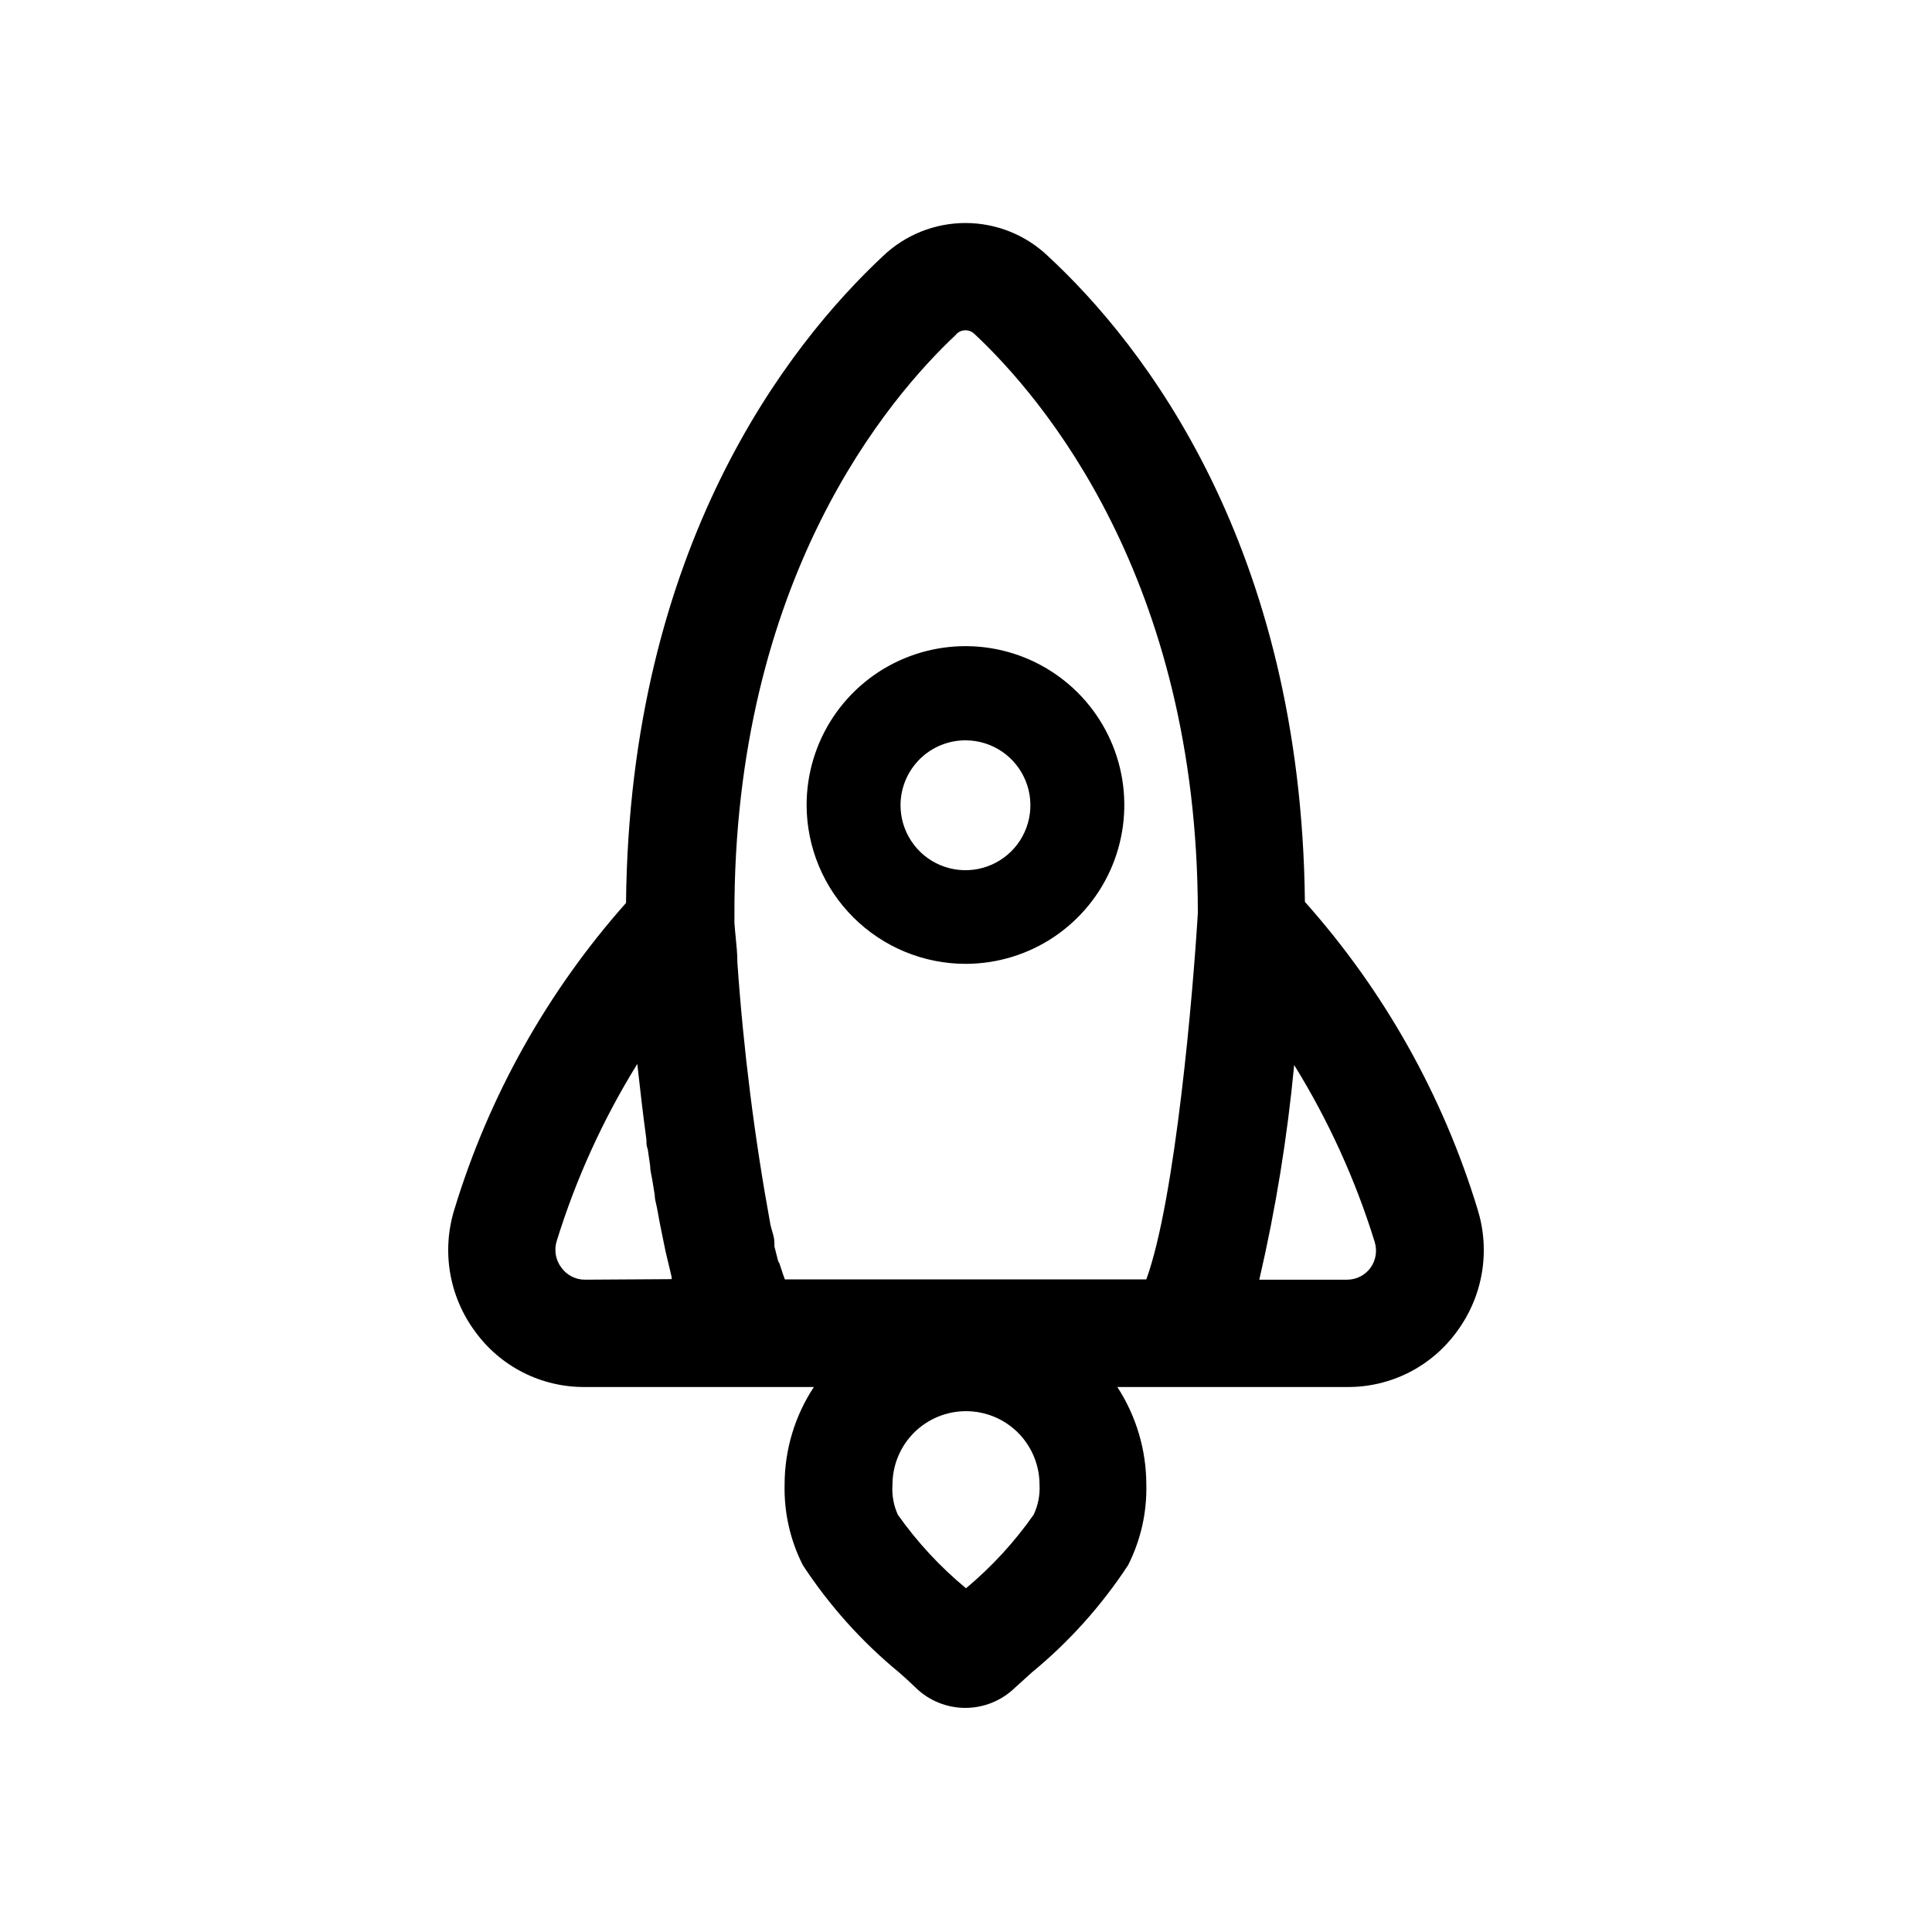 <svg width="72" height="72" viewBox="0 0 72 72" fill="none" xmlns="http://www.w3.org/2000/svg">
<path fill-rule="evenodd" clip-rule="evenodd" d="M48.63 33.61C51.575 36.914 53.768 40.817 55.06 45.05C55.301 45.814 55.359 46.624 55.229 47.415C55.098 48.205 54.784 48.954 54.31 49.6C53.844 50.251 53.228 50.781 52.515 51.145C51.801 51.508 51.011 51.695 50.21 51.69H41.64C42.344 52.773 42.72 54.038 42.72 55.33C42.744 56.371 42.511 57.401 42.04 58.33C41.052 59.837 39.842 61.186 38.45 62.33L37.81 62.91C37.316 63.384 36.659 63.648 35.975 63.648C35.291 63.648 34.633 63.384 34.14 62.91C33.98 62.75 33.76 62.55 33.51 62.33C32.118 61.186 30.908 59.837 29.92 58.33C29.449 57.401 29.216 56.371 29.24 55.33C29.239 54.036 29.618 52.77 30.33 51.69H21.79C20.989 51.695 20.199 51.508 19.485 51.145C18.772 50.781 18.156 50.251 17.69 49.6C17.216 48.954 16.902 48.205 16.771 47.415C16.641 46.624 16.699 45.814 16.94 45.05C18.225 40.834 20.404 36.946 23.33 33.65C23.46 20.38 29.37 12.85 32.91 9.54C33.738 8.751 34.837 8.311 35.98 8.311C37.123 8.311 38.222 8.751 39.05 9.54C42.63 12.85 48.49 20.36 48.63 33.61ZM36 59.19C36.957 58.392 37.804 57.47 38.52 56.45C38.686 56.101 38.762 55.716 38.74 55.33C38.74 54.603 38.451 53.906 37.938 53.392C37.424 52.879 36.727 52.59 36 52.59C35.273 52.59 34.576 52.879 34.062 53.392C33.549 53.906 33.26 54.603 33.26 55.33C33.232 55.714 33.301 56.099 33.46 56.45C34.182 57.472 35.036 58.393 36 59.19ZM35.796 12.345C35.738 12.37 35.685 12.405 35.64 12.45V12.46C33.14 14.8 27.33 21.57 27.37 34.13V34.39C27.381 34.57 27.4 34.753 27.418 34.937C27.449 35.245 27.48 35.557 27.48 35.87C27.708 39.144 28.119 42.402 28.71 45.63C28.728 45.716 28.752 45.799 28.776 45.881C28.819 46.028 28.86 46.169 28.86 46.31V46.45C28.881 46.532 28.901 46.611 28.921 46.69C28.946 46.795 28.971 46.897 29 47C29.018 47.029 29.035 47.059 29.05 47.09C29.07 47.151 29.09 47.211 29.109 47.27C29.156 47.415 29.2 47.552 29.25 47.68H42.72C43.81 44.68 44.47 36.89 44.64 34.02C44.63 21.56 38.82 14.79 36.32 12.45C36.275 12.405 36.222 12.37 36.164 12.345C36.106 12.321 36.043 12.309 35.98 12.309C35.917 12.309 35.854 12.321 35.796 12.345ZM21.301 47.569C21.452 47.648 21.62 47.689 21.79 47.69L25.03 47.67V47.59L24.94 47.21C24.913 47.105 24.888 46.998 24.863 46.888C24.843 46.8 24.823 46.71 24.8 46.62L24.71 46.18L24.59 45.59L24.5 45.1C24.489 45.031 24.473 44.962 24.457 44.893C24.428 44.772 24.4 44.651 24.4 44.53L24.31 43.98C24.301 43.926 24.29 43.874 24.28 43.822C24.255 43.698 24.23 43.576 24.23 43.45L24.14 42.83C24.09 42.71 24.09 42.59 24.09 42.47C23.96 41.51 23.85 40.56 23.75 39.65C22.475 41.711 21.467 43.925 20.75 46.24C20.696 46.408 20.683 46.587 20.713 46.761C20.742 46.935 20.814 47.099 20.92 47.24C21.019 47.378 21.15 47.491 21.301 47.569ZM50.699 47.569C50.85 47.491 50.981 47.378 51.08 47.24C51.177 47.102 51.241 46.944 51.267 46.777C51.293 46.611 51.28 46.441 51.23 46.28C50.513 43.965 49.505 41.751 48.23 39.69C47.975 42.383 47.541 45.055 46.93 47.69H50.21C50.38 47.689 50.548 47.648 50.699 47.569ZM39.284 34.913C38.313 35.566 37.17 35.916 36 35.92C35.221 35.921 34.45 35.769 33.73 35.472C33.01 35.176 32.356 34.74 31.804 34.19C31.252 33.641 30.814 32.988 30.515 32.269C30.216 31.55 30.061 30.779 30.06 30C30.06 28.83 30.407 27.686 31.056 26.713C31.706 25.74 32.629 24.981 33.71 24.533C34.791 24.084 35.98 23.966 37.128 24.192C38.276 24.419 39.33 24.981 40.159 25.807C40.988 26.633 41.553 27.686 41.784 28.833C42.014 29.98 41.9 31.17 41.455 32.252C41.01 33.334 40.255 34.26 39.284 34.913ZM37.34 28.008C36.944 27.739 36.478 27.594 36 27.59C35.681 27.587 35.365 27.648 35.07 27.767C34.775 27.887 34.506 28.064 34.279 28.288C34.053 28.512 33.873 28.779 33.749 29.072C33.626 29.366 33.561 29.681 33.56 30C33.558 30.478 33.698 30.946 33.962 31.345C34.225 31.744 34.602 32.056 35.042 32.241C35.483 32.426 35.969 32.477 36.439 32.386C36.908 32.295 37.34 32.068 37.681 31.732C38.021 31.396 38.254 30.966 38.35 30.498C38.447 30.03 38.402 29.543 38.222 29.1C38.043 28.657 37.736 28.277 37.34 28.008Z" fill="black"/>
</svg>
